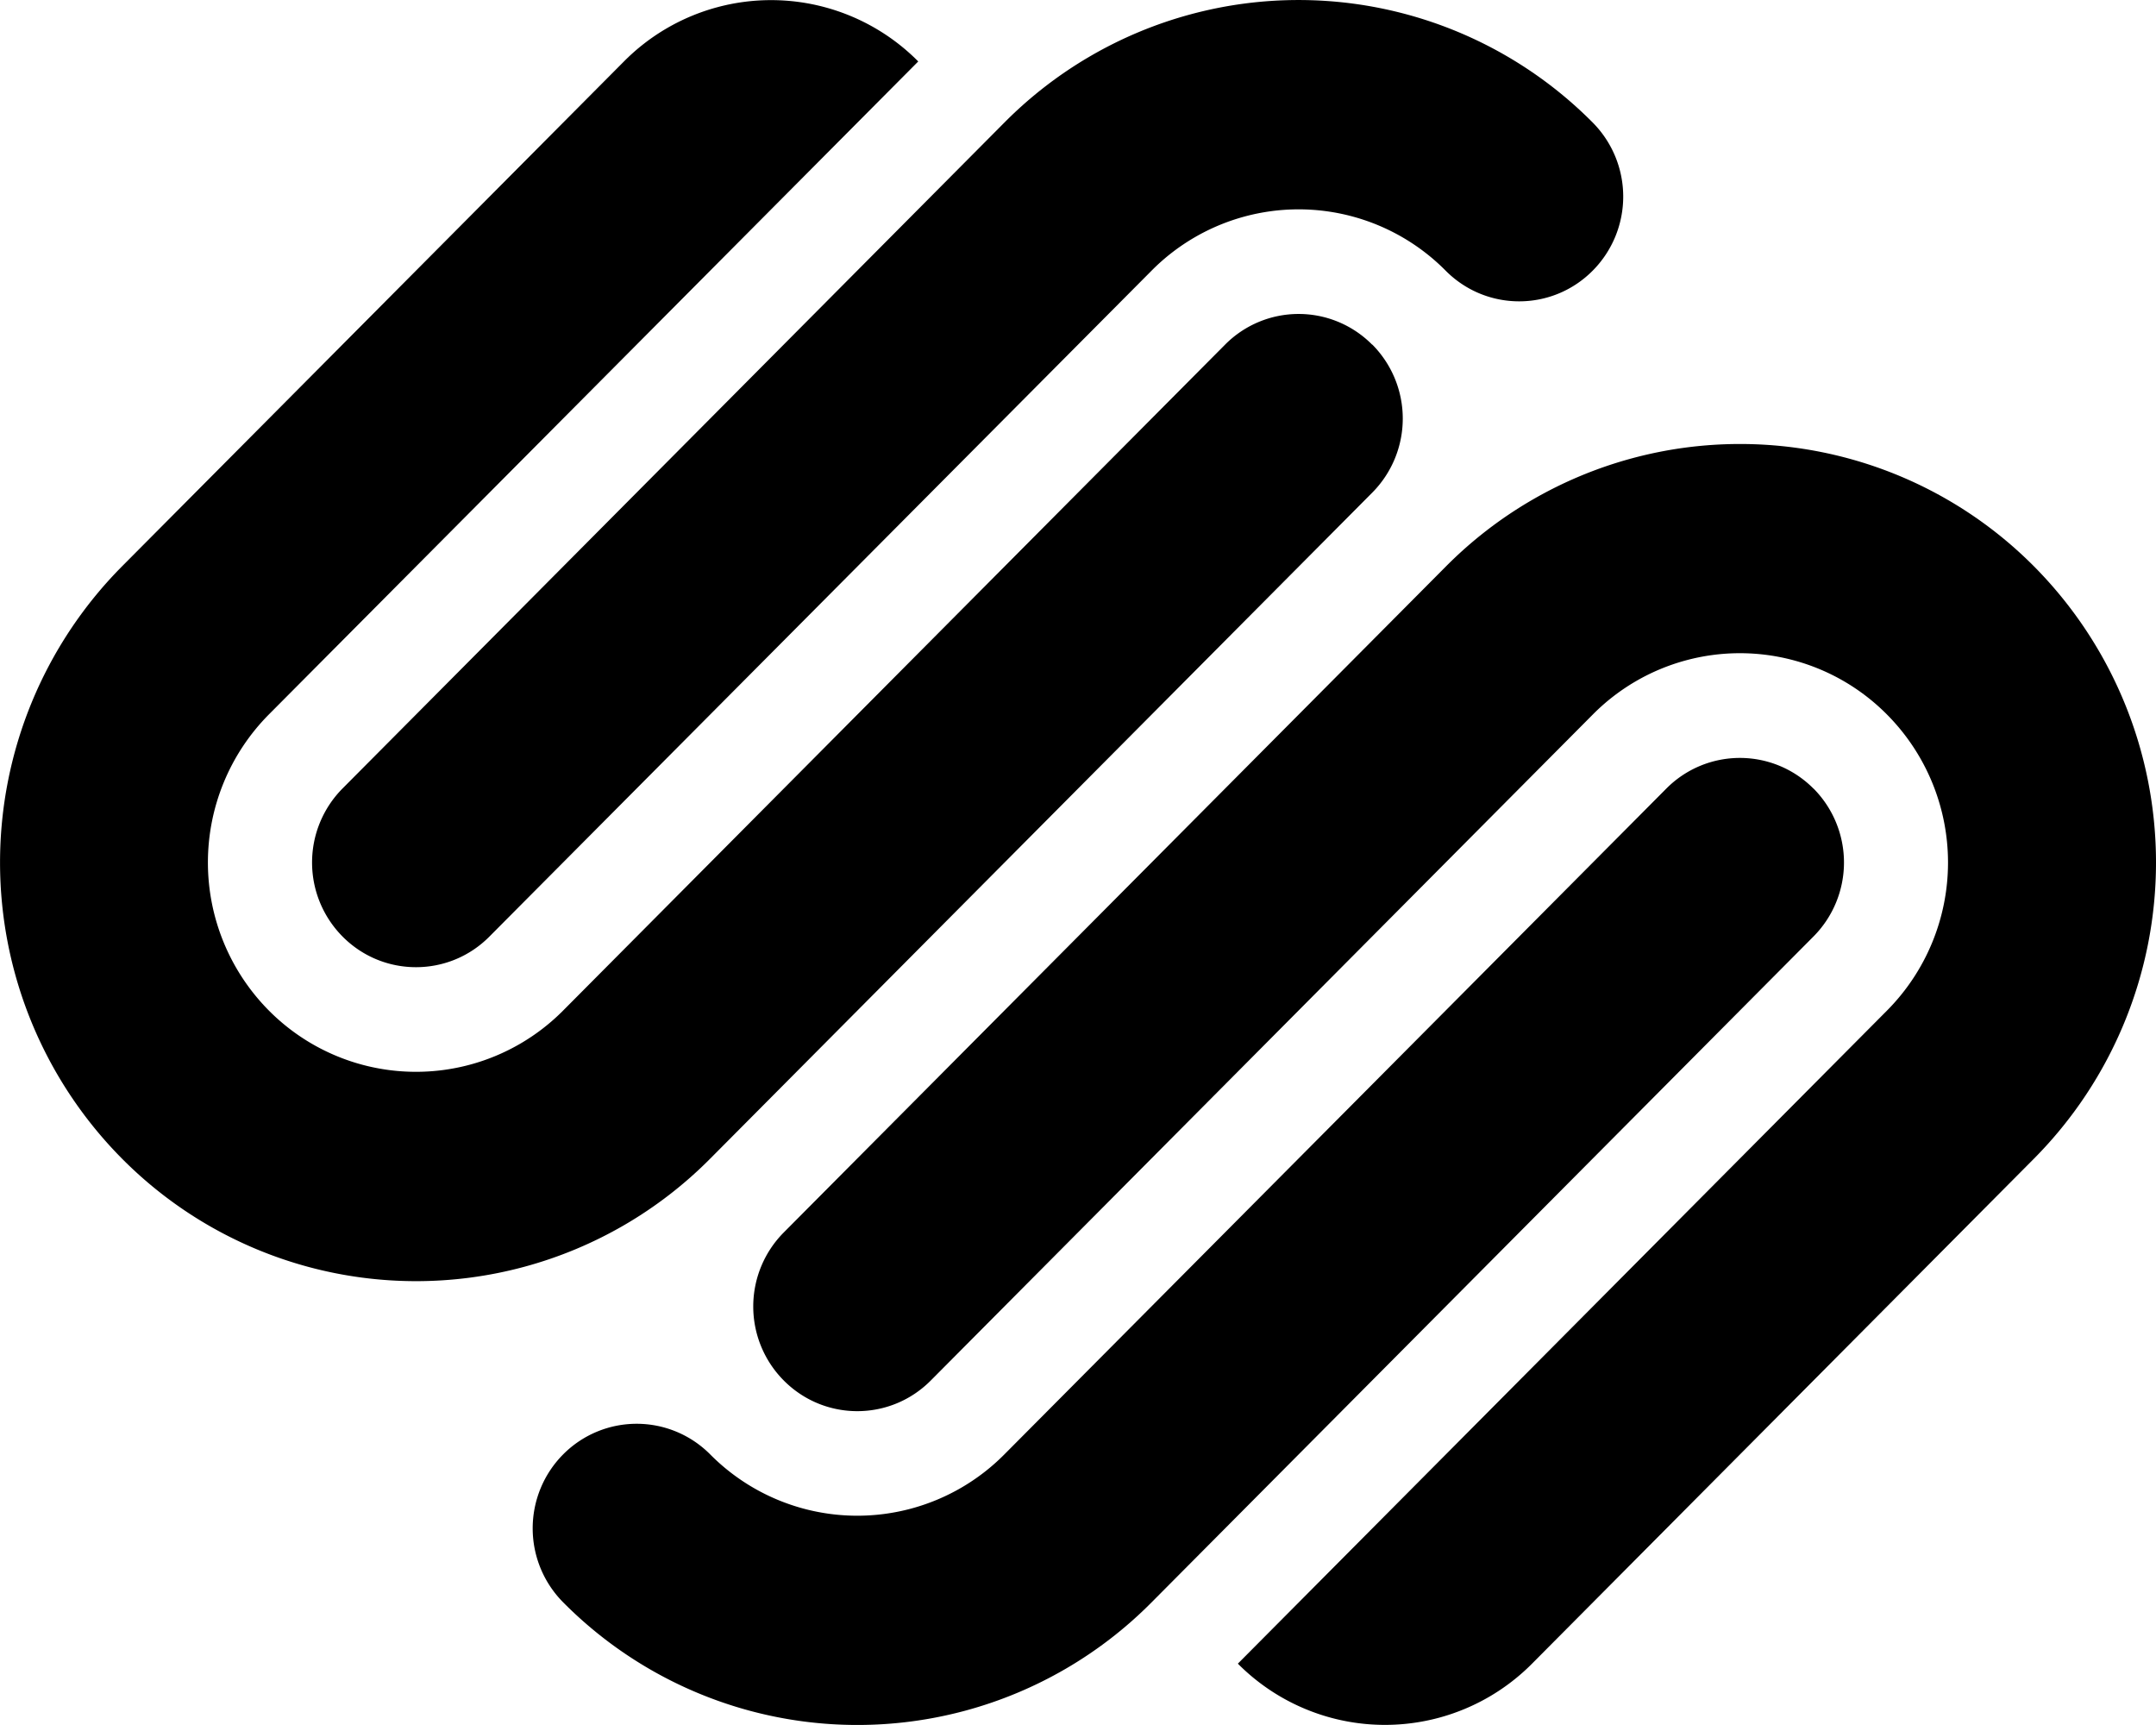 <svg width="20" height="16" xmlns="http://www.w3.org/2000/svg"><path d="M18.87 5.255a3.844 3.844 0 0 0-5.458 0L7.27 11.432a.974.974 0 0 0 0 1.372c.377.38.988.38 1.365 0l6.14-6.176a1.921 1.921 0 0 1 2.73 0 1.948 1.948 0 0 1 0 2.745l-6.022 6.058a1.923 1.923 0 0 0 2.729 0l4.658-4.686a3.899 3.899 0 0 0 0-5.49m-2.047 2.06a.961.961 0 0 0-1.366 0l-6.14 6.175a1.921 1.921 0 0 1-2.729 0 .961.961 0 0 0-1.364 0 .974.974 0 0 0 0 1.372 3.843 3.843 0 0 0 5.459 0l6.14-6.176a.974.974 0 0 0 0-1.372m-2.048-6.177a3.844 3.844 0 0 0-5.458 0l-6.14 6.177a.975.975 0 0 0 0 1.372c.376.38.988.38 1.364 0l6.142-6.176a1.92 1.92 0 0 1 2.727 0c.377.38.988.38 1.365 0a.975.975 0 0 0 0-1.373m-2.047 2.059a.96.96 0 0 0-1.363 0L5.224 9.373a1.923 1.923 0 0 1-2.73 0 1.95 1.95 0 0 1 0-2.746L8.518.57a1.922 1.922 0 0 0-2.73 0L1.13 5.255a3.9 3.9 0 0 0 0 5.49 3.843 3.843 0 0 0 5.46 0l6.14-6.176a.975.975 0 0 0 0-1.373" fill="#000" fill-rule="evenodd"/></svg>